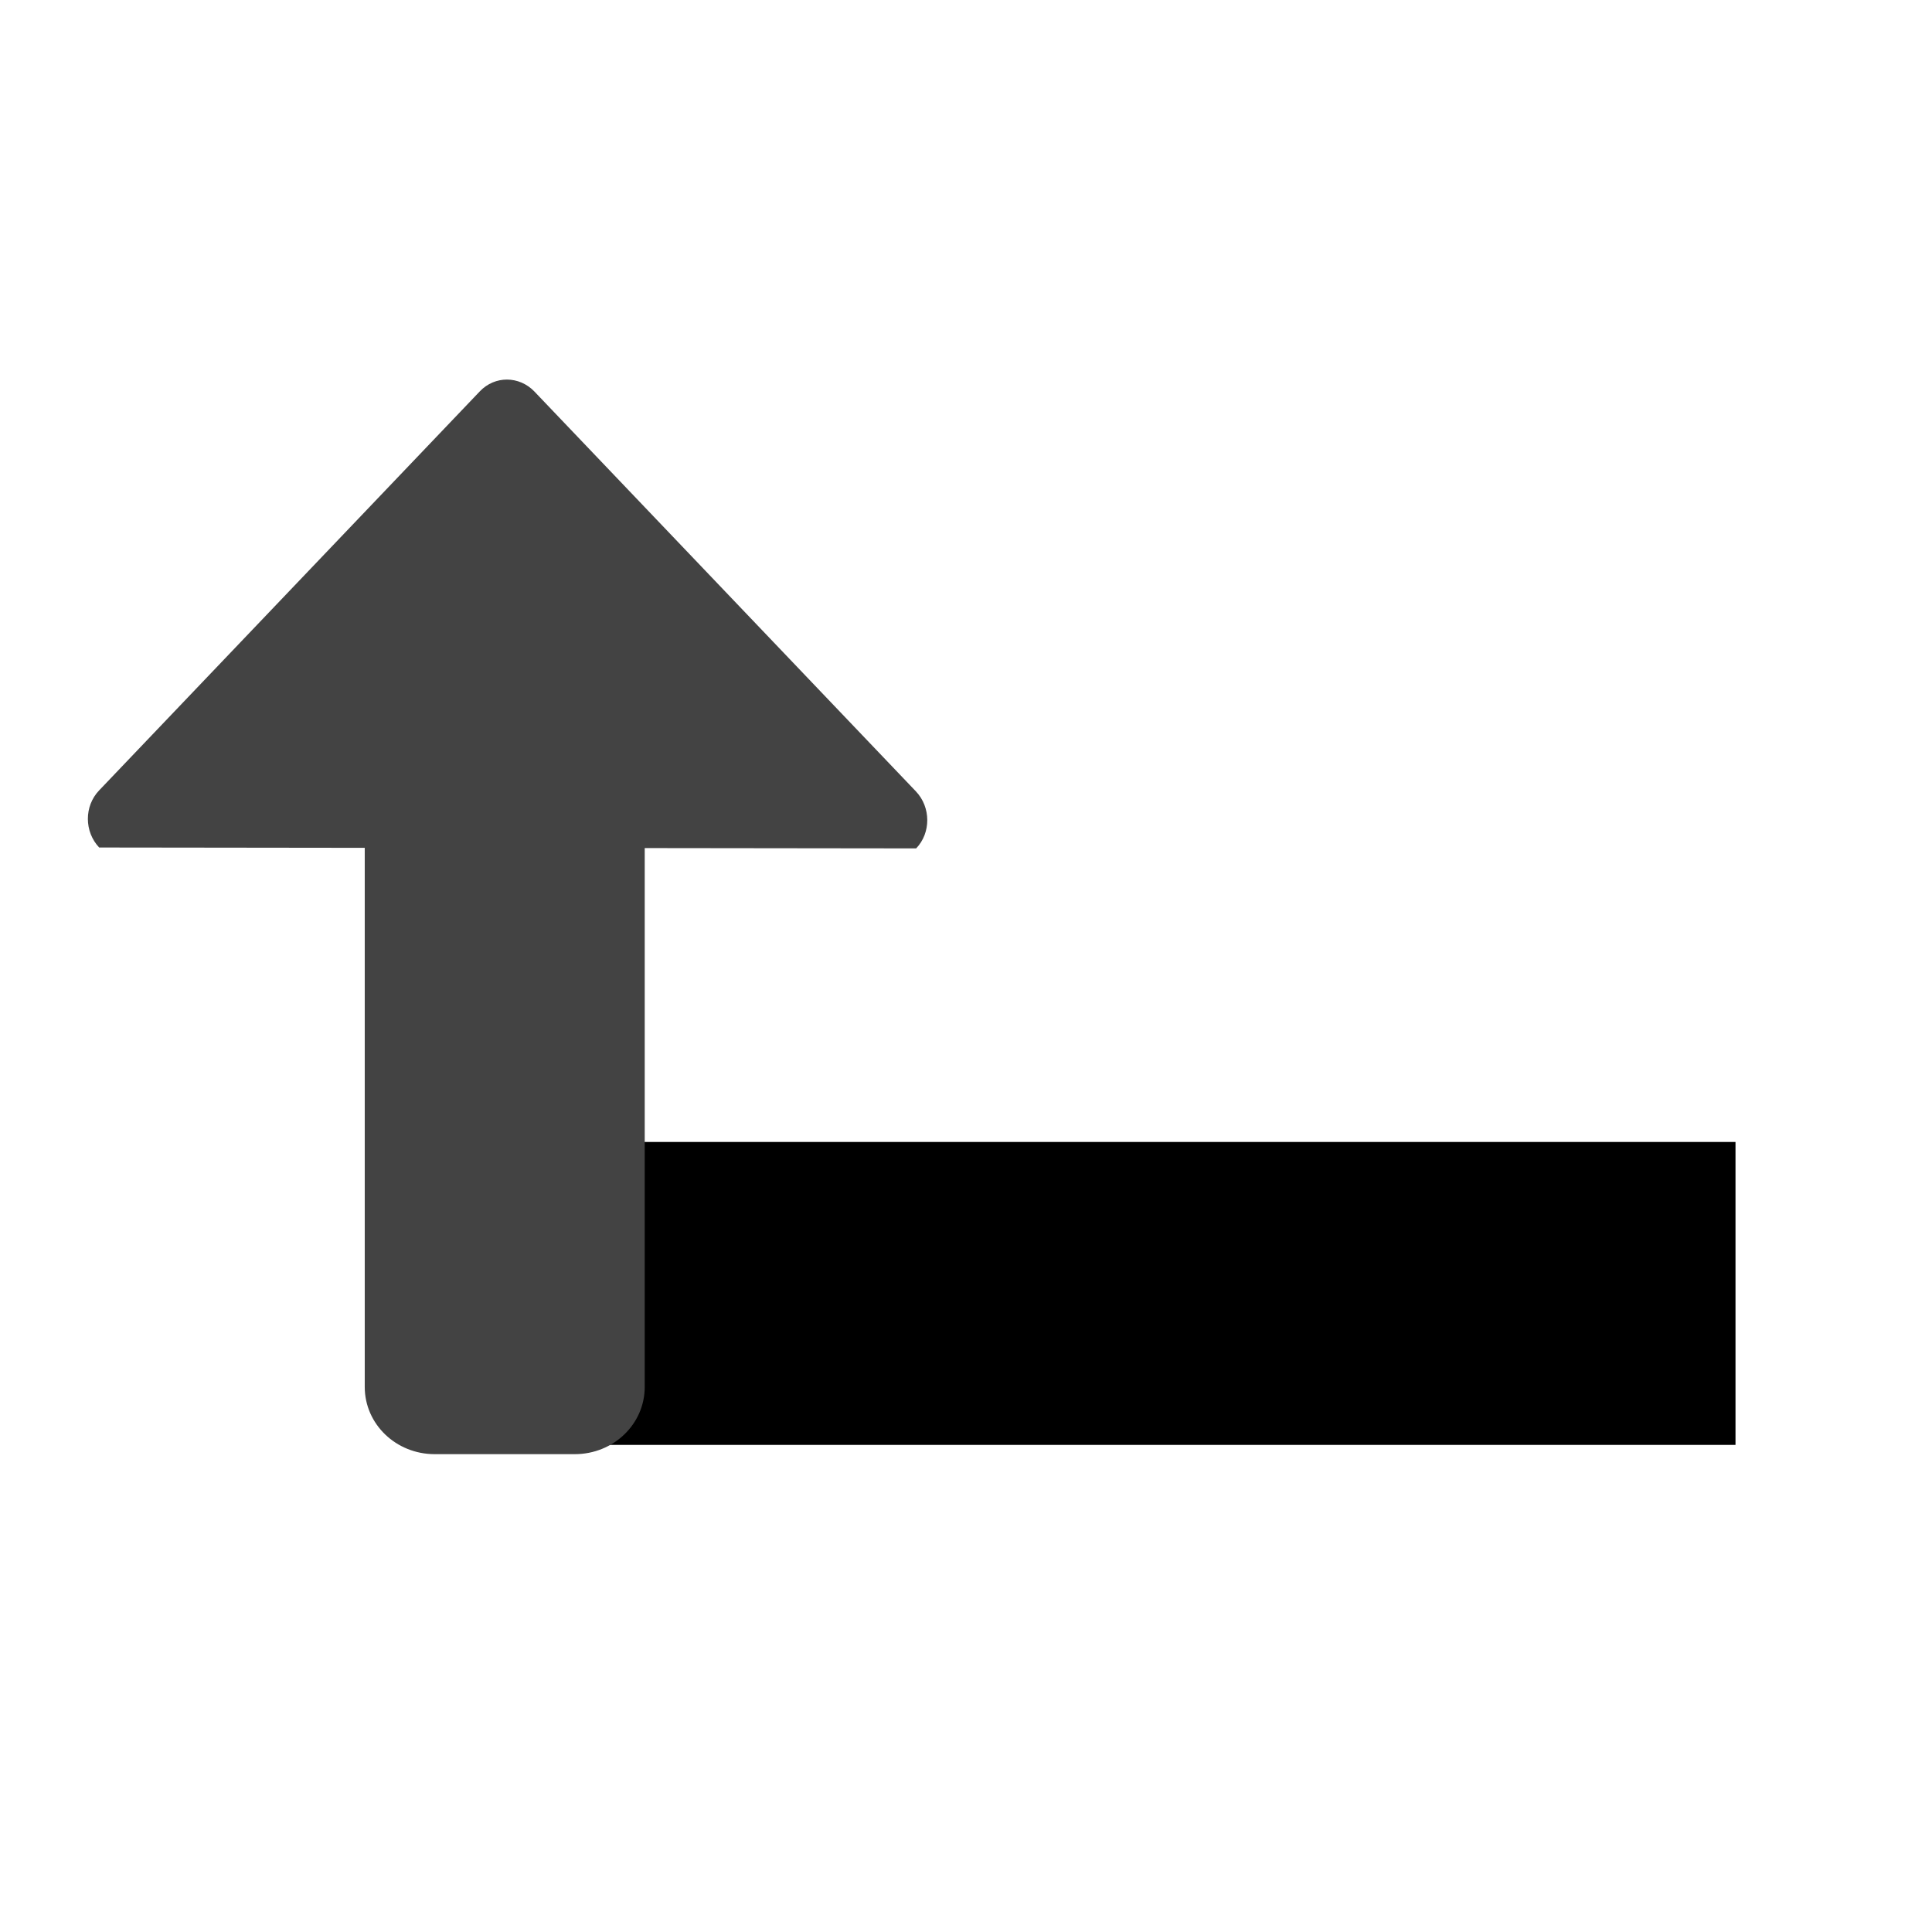 <?xml version="1.0" encoding="UTF-8" standalone="no"?>
<svg
   xmlns:dc="http://purl.org/dc/elements/1.1/"
   xmlns:cc="http://creativecommons.org/ns#"
   xmlns:rdf="http://www.w3.org/1999/02/22-rdf-syntax-ns#"
   xmlns:svg="http://www.w3.org/2000/svg"
   xmlns="http://www.w3.org/2000/svg"
   xmlns:sodipodi="http://sodipodi.sourceforge.net/DTD/sodipodi-0.dtd"
   xmlns:inkscape="http://www.inkscape.org/namespaces/inkscape"
   width="24"
   height="24"
   viewBox="0 0 24 24"
   version="1.1"
   id="svg4"
   sodipodi:docname="arrow-left-corner-up.svg"
   inkscape:version="0.92.2 (5c3e80d, 2017-08-06)">
  <defs
     id="defs8" />
  <sodipodi:namedview
     pagecolor="#ffffff"
     bordercolor="#666666"
     borderopacity="1"
     objecttolerance="10"
     gridtolerance="10"
     guidetolerance="10"
     inkscape:pageopacity="0"
     inkscape:pageshadow="2"
     inkscape:window-width="879"
     inkscape:window-height="480"
     id="namedview6"
     showgrid="false"
     inkscape:zoom="9.8333333"
     inkscape:cx="12"
     inkscape:cy="12"
     inkscape:window-x="2095"
     inkscape:window-y="309"
     inkscape:window-maximized="0"
     inkscape:current-layer="svg4" />
  <path
     d="M 6.712,14.186 H 21.559 v 3.763 H 6.712 Z"
     id="path2"
     inkscape:connector-curvature="0"
     style="stroke-width:0.623" />
  <path
     d="M 5.961,4.861 1.231,9.819 C 1.044,10.015 1.046,10.332 1.232,10.528 l 3.299,0.004 v 6.697 c 0,0.462 0.388,0.835 0.869,0.835 h 1.74 c 0.481,0 0.869,-0.373 0.869,-0.835 v -6.694 l 3.372,0.004 c 0.185,-0.193 0.184,-0.511 -0.003,-0.708 L 6.637,4.862 C 6.449,4.668 6.148,4.665 5.961,4.861 Z"
     class="si-glyph-fill"
     id="path6"
     inkscape:connector-curvature="0"
     style="fill:#434343;fill-rule:evenodd;stroke:none;stroke-width:0.859" />
</svg>
